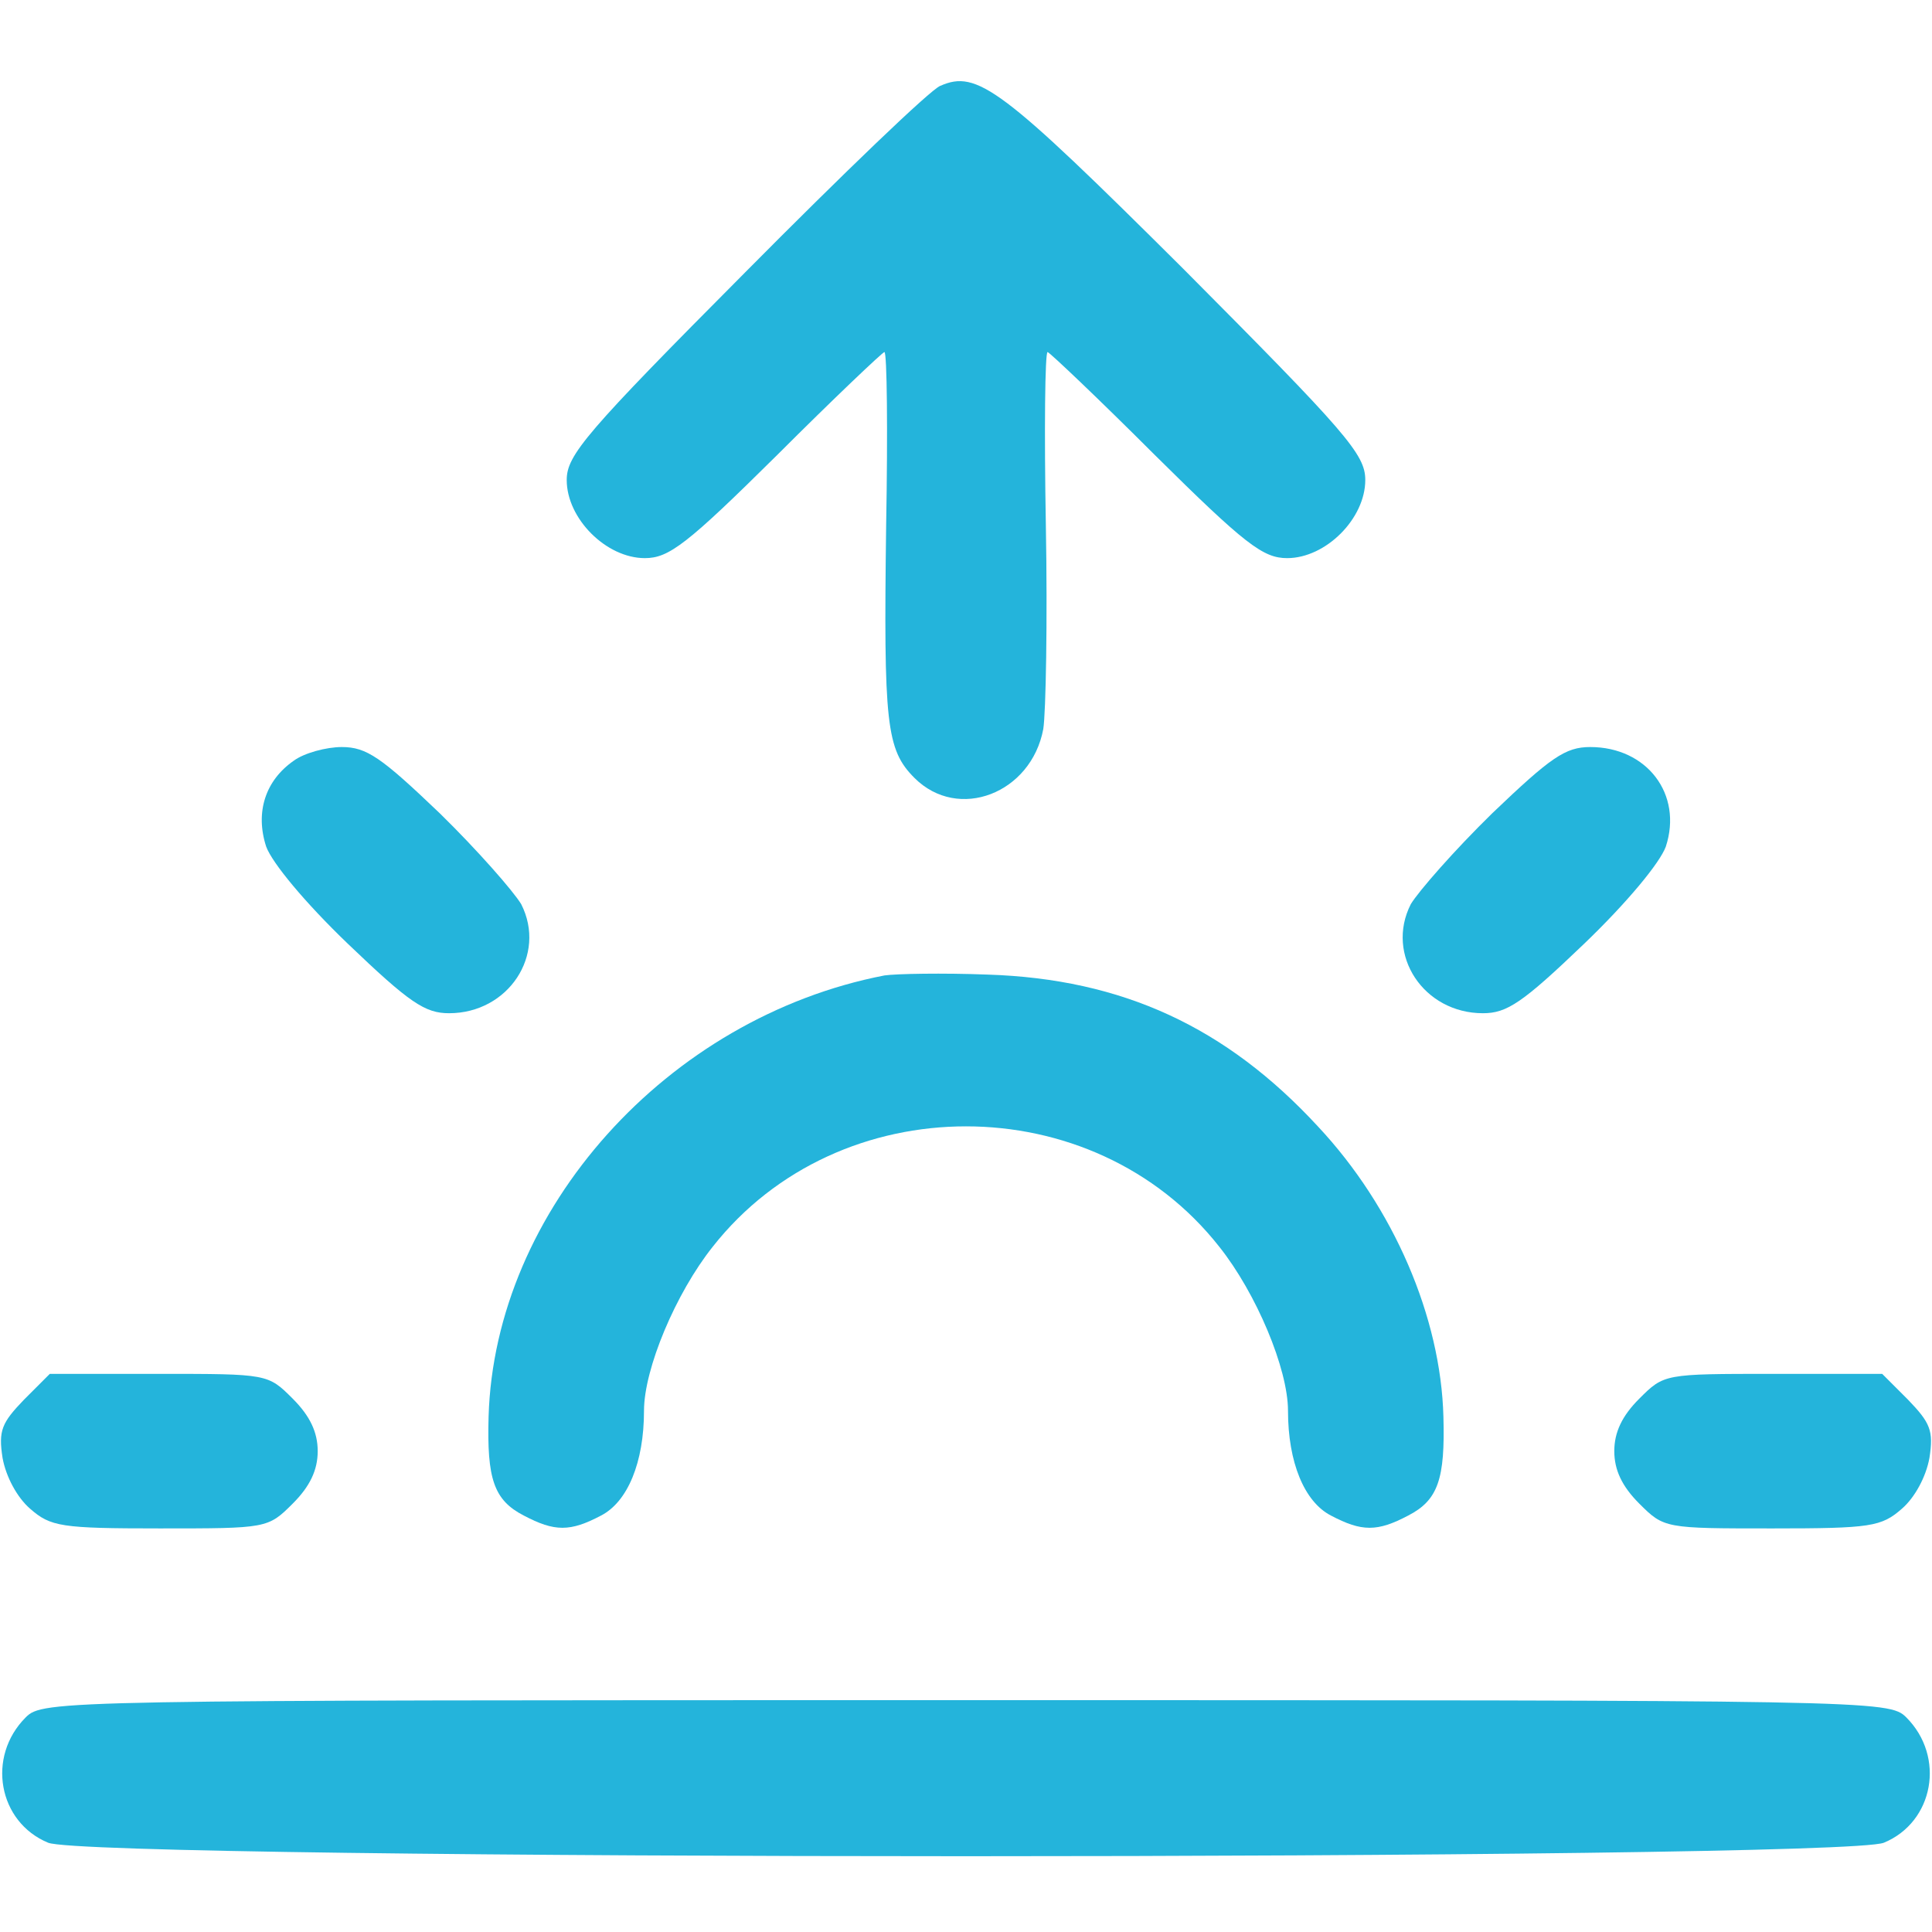 <?xml version="1.0" standalone="no"?>
<!DOCTYPE svg PUBLIC "-//W3C//DTD SVG 20010904//EN"
 "http://www.w3.org/TR/2001/REC-SVG-20010904/DTD/svg10.dtd">
<svg version="1.0" xmlns="http://www.w3.org/2000/svg"
 width="225pt" height="225pt" viewBox="0 0 225 225"
 preserveAspectRatio="xMidYMid meet">

<g transform="translate(0,225) scale(0.1,-0.1)"
fill="#24b4db" stroke="none">
<path d="M1095 2150 c-11 -4 -113 -102 -227 -217 -186 -187 -208 -213 -208
-242 0 -45 46 -91 91 -91 28 0 49 16 154 120 66 66 123 120 125 120 3 0 4 -91
2 -202 -3 -231 0 -261 33 -294 51 -51 136 -18 150 57 3 19 5 125 3 237 -2 111
-1 202 2 202 2 0 59 -54 125 -120 105 -104 126 -120 154 -120 45 0 91 46 91
91 0 30 -22 55 -212 246 -212 211 -240 232 -283 213z"/>
<path d="M342 1364 c-33 -23 -45 -60 -32 -100 7 -19 45 -65 95 -113 72 -69 90
-81 118 -81 69 0 114 68 84 127 -9 15 -51 63 -95 106 -68 65 -85 77 -114 77
-18 0 -44 -7 -56 -16z"/>
<path d="M1738 1303 c-44 -43 -86 -91 -95 -106 -30 -59 15 -127 84 -127 28 0
46 12 118 81 50 48 88 94 95 113 20 61 -22 116 -88 116 -29 0 -46 -12 -114
-77z"/>
<path d="M1030 1114 c-253 -49 -454 -273 -461 -514 -2 -72 6 -97 41 -115 36
-19 54 -19 90 0 31 16 50 62 50 122 0 49 37 137 80 191 147 187 443 187 590 0
43 -54 80 -142 80 -191 0 -60 19 -106 50 -122 36 -19 54 -19 90 0 35 18 43 43
41 115 -3 116 -58 244 -146 338 -107 116 -228 172 -385 177 -52 2 -106 1 -120
-1z"/>
<path d="M28 620 c-26 -27 -30 -36 -25 -68 4 -22 17 -46 32 -59 24 -21 36 -23
151 -23 125 0 126 0 155 29 20 20 29 39 29 61 0 22 -9 41 -29 61 -29 29 -29
29 -156 29 l-127 0 -30 -30z"/>
<path d="M1909 621 c-20 -20 -29 -39 -29 -61 0 -22 9 -41 29 -61 29 -29 30
-29 155 -29 115 0 127 2 151 23 15 13 28 37 32 59 5 32 1 41 -25 68 l-30 30
-127 0 c-127 0 -127 0 -156 -29z"/>
<path d="M30 250 c-46 -46 -32 -122 26 -146 49 -21 2089 -21 2138 0 58 24 72
100 26 146 -20 20 -38 20 -1095 20 -1057 0 -1075 0 -1095 -20z"/>
</g>
</svg>
